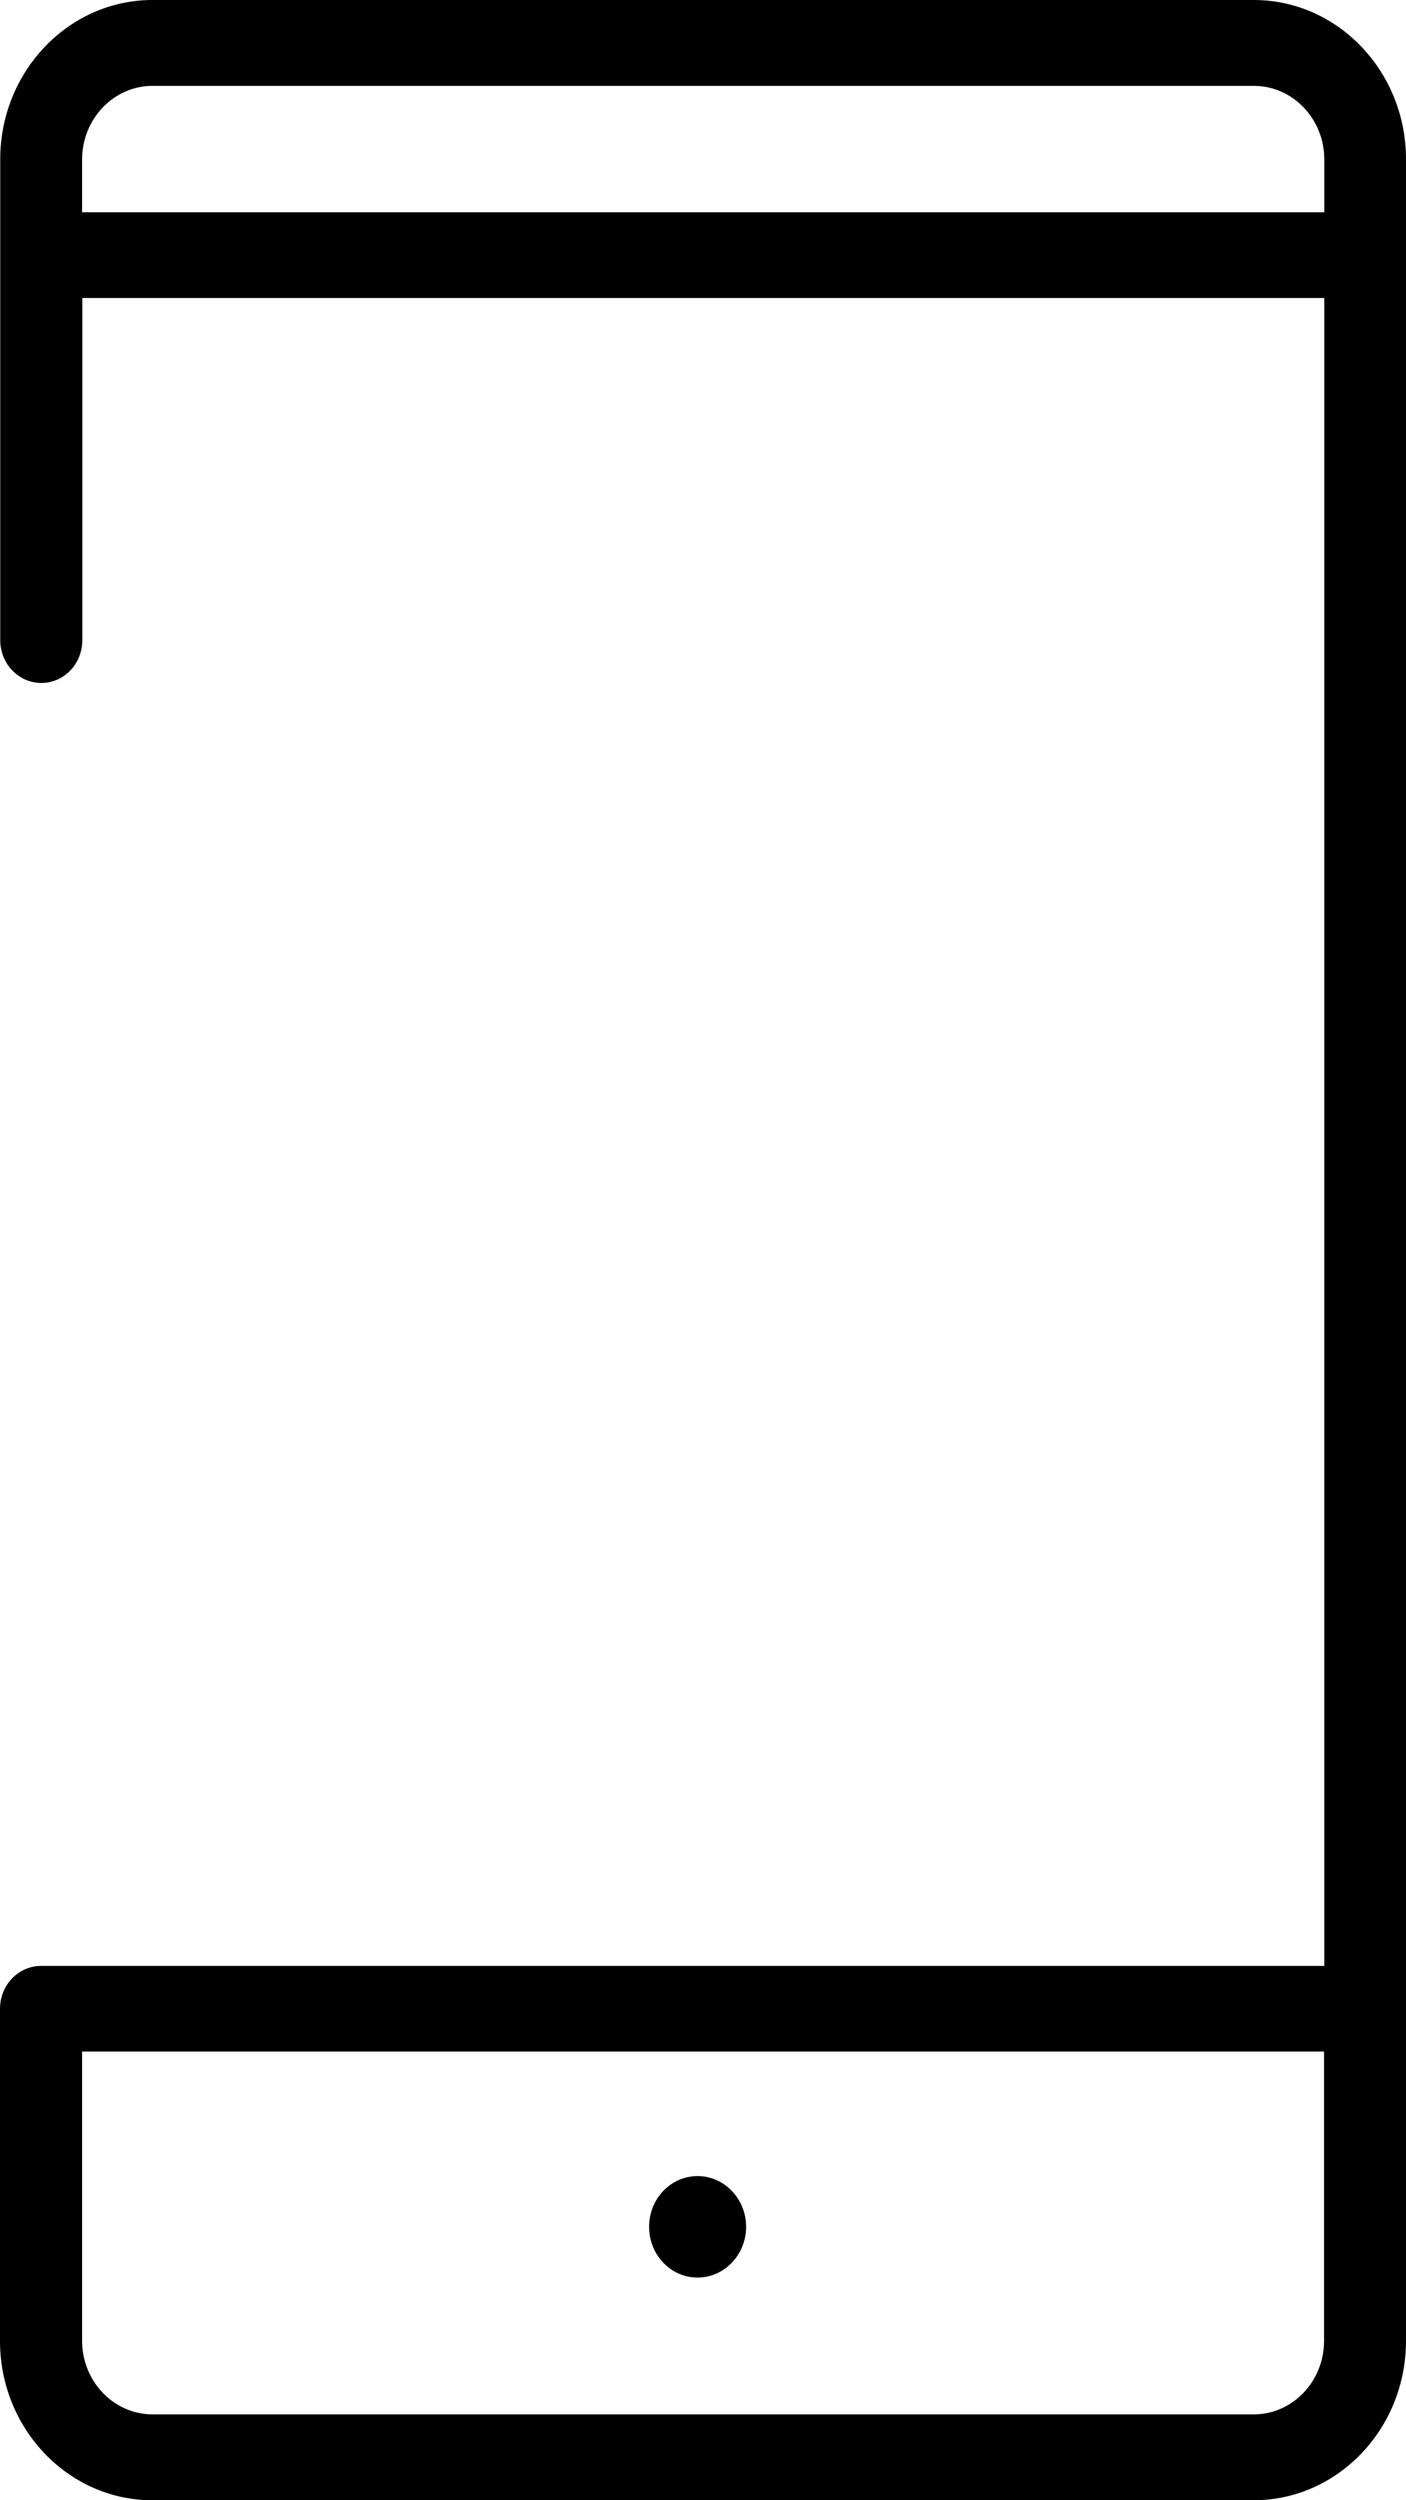 <svg width="18" height="32" viewBox="0 0 18 32" fill="none" xmlns="http://www.w3.org/2000/svg">
<path d="M16.05 0H1.952C0.878 0 0.003 0.915 0.003 2.038V8.192C0.003 8.494 0.237 8.741 0.529 8.741C0.82 8.741 1.054 8.497 1.054 8.192V3.814H16.954V25.161H0.526C0.237 25.161 0 25.405 0 25.71V29.962C0 31.085 0.875 32 1.95 32H16.05C17.125 32 18 31.085 18 29.962V2.038C18 0.915 17.128 0 16.05 0ZM1.051 2.717V2.041C1.051 1.522 1.456 1.099 1.952 1.099H16.053C16.55 1.099 16.954 1.522 16.954 2.041V2.717H1.051ZM16.05 30.901H1.952C1.456 30.901 1.051 30.478 1.051 29.959V26.257H16.951V29.959C16.951 30.481 16.547 30.901 16.05 30.901ZM9.552 28.5C9.552 28.857 9.274 29.15 8.931 29.15C8.587 29.15 8.31 28.86 8.31 28.5C8.31 28.141 8.587 27.851 8.931 27.851C9.274 27.851 9.552 28.144 9.552 28.5Z" fill="black"/>
</svg>
